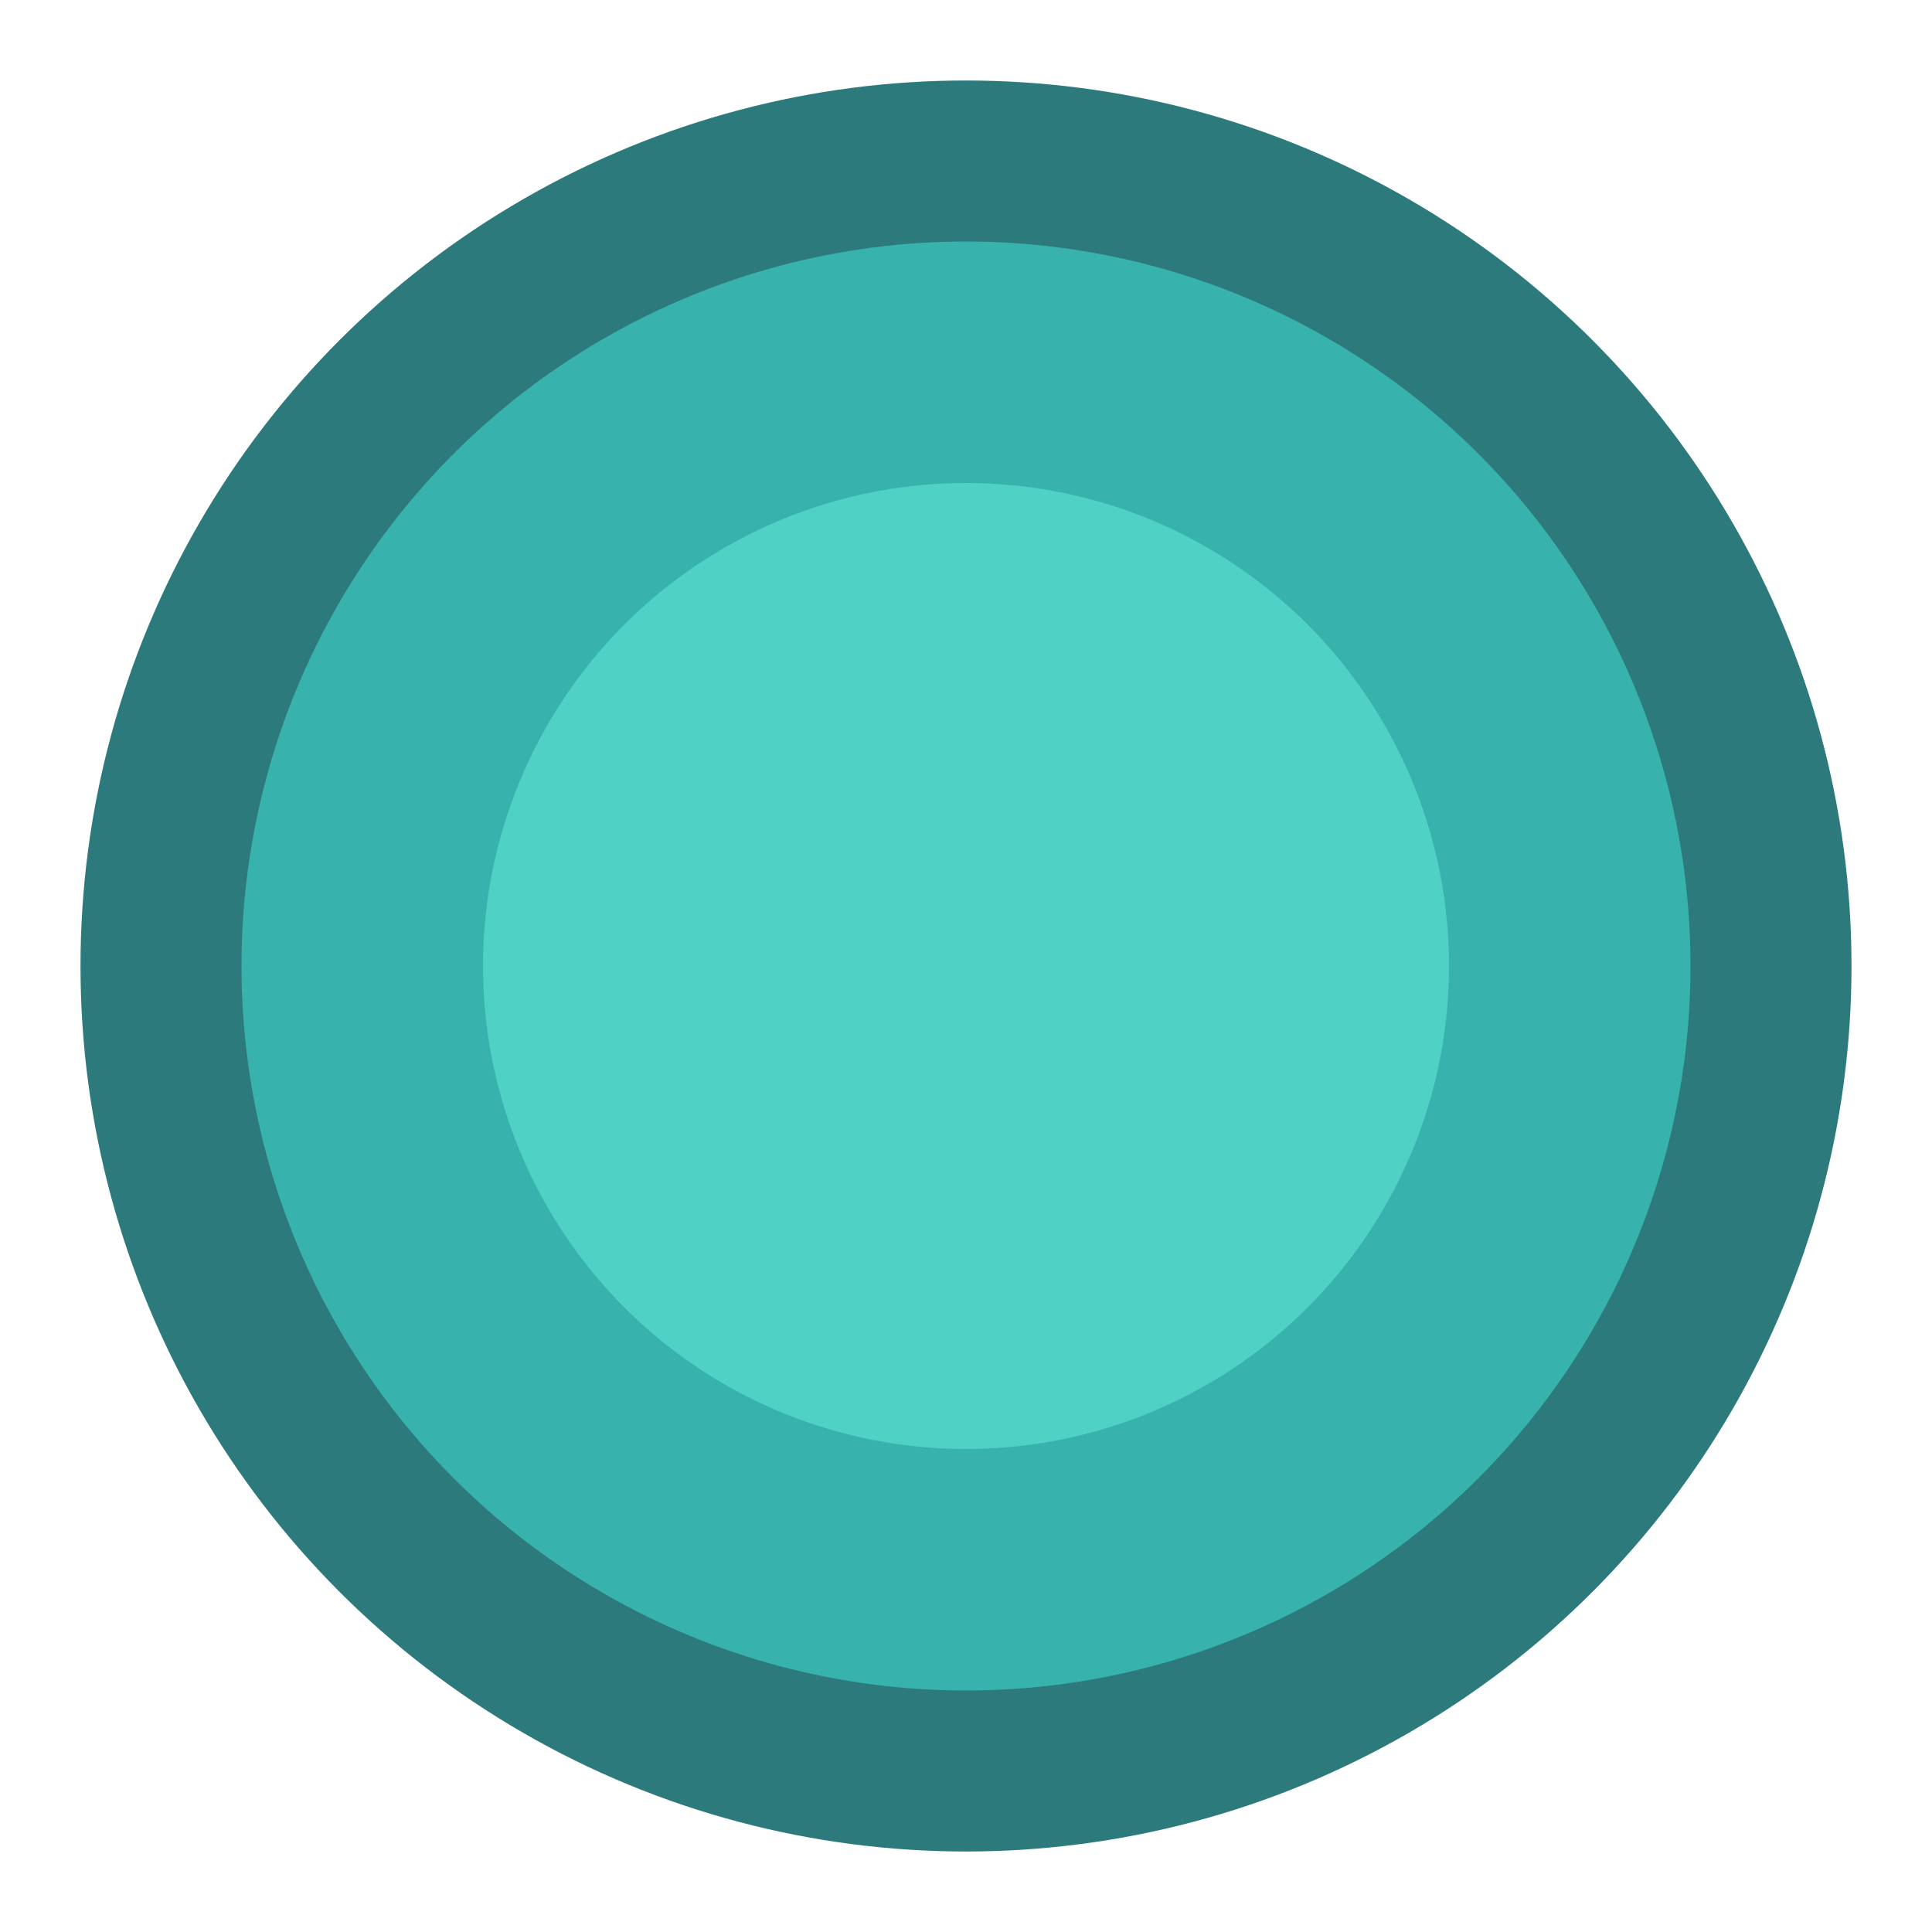 <svg xmlns="http://www.w3.org/2000/svg" viewBox="0 0 24 24" fill="none">
  <circle cx="12" cy="12" r="10" fill="#38B2AC" stroke="#2C7A7B" stroke-width="2"/>
  <circle cx="12" cy="12" r="6" fill="#4FD1C5"/>
</svg>